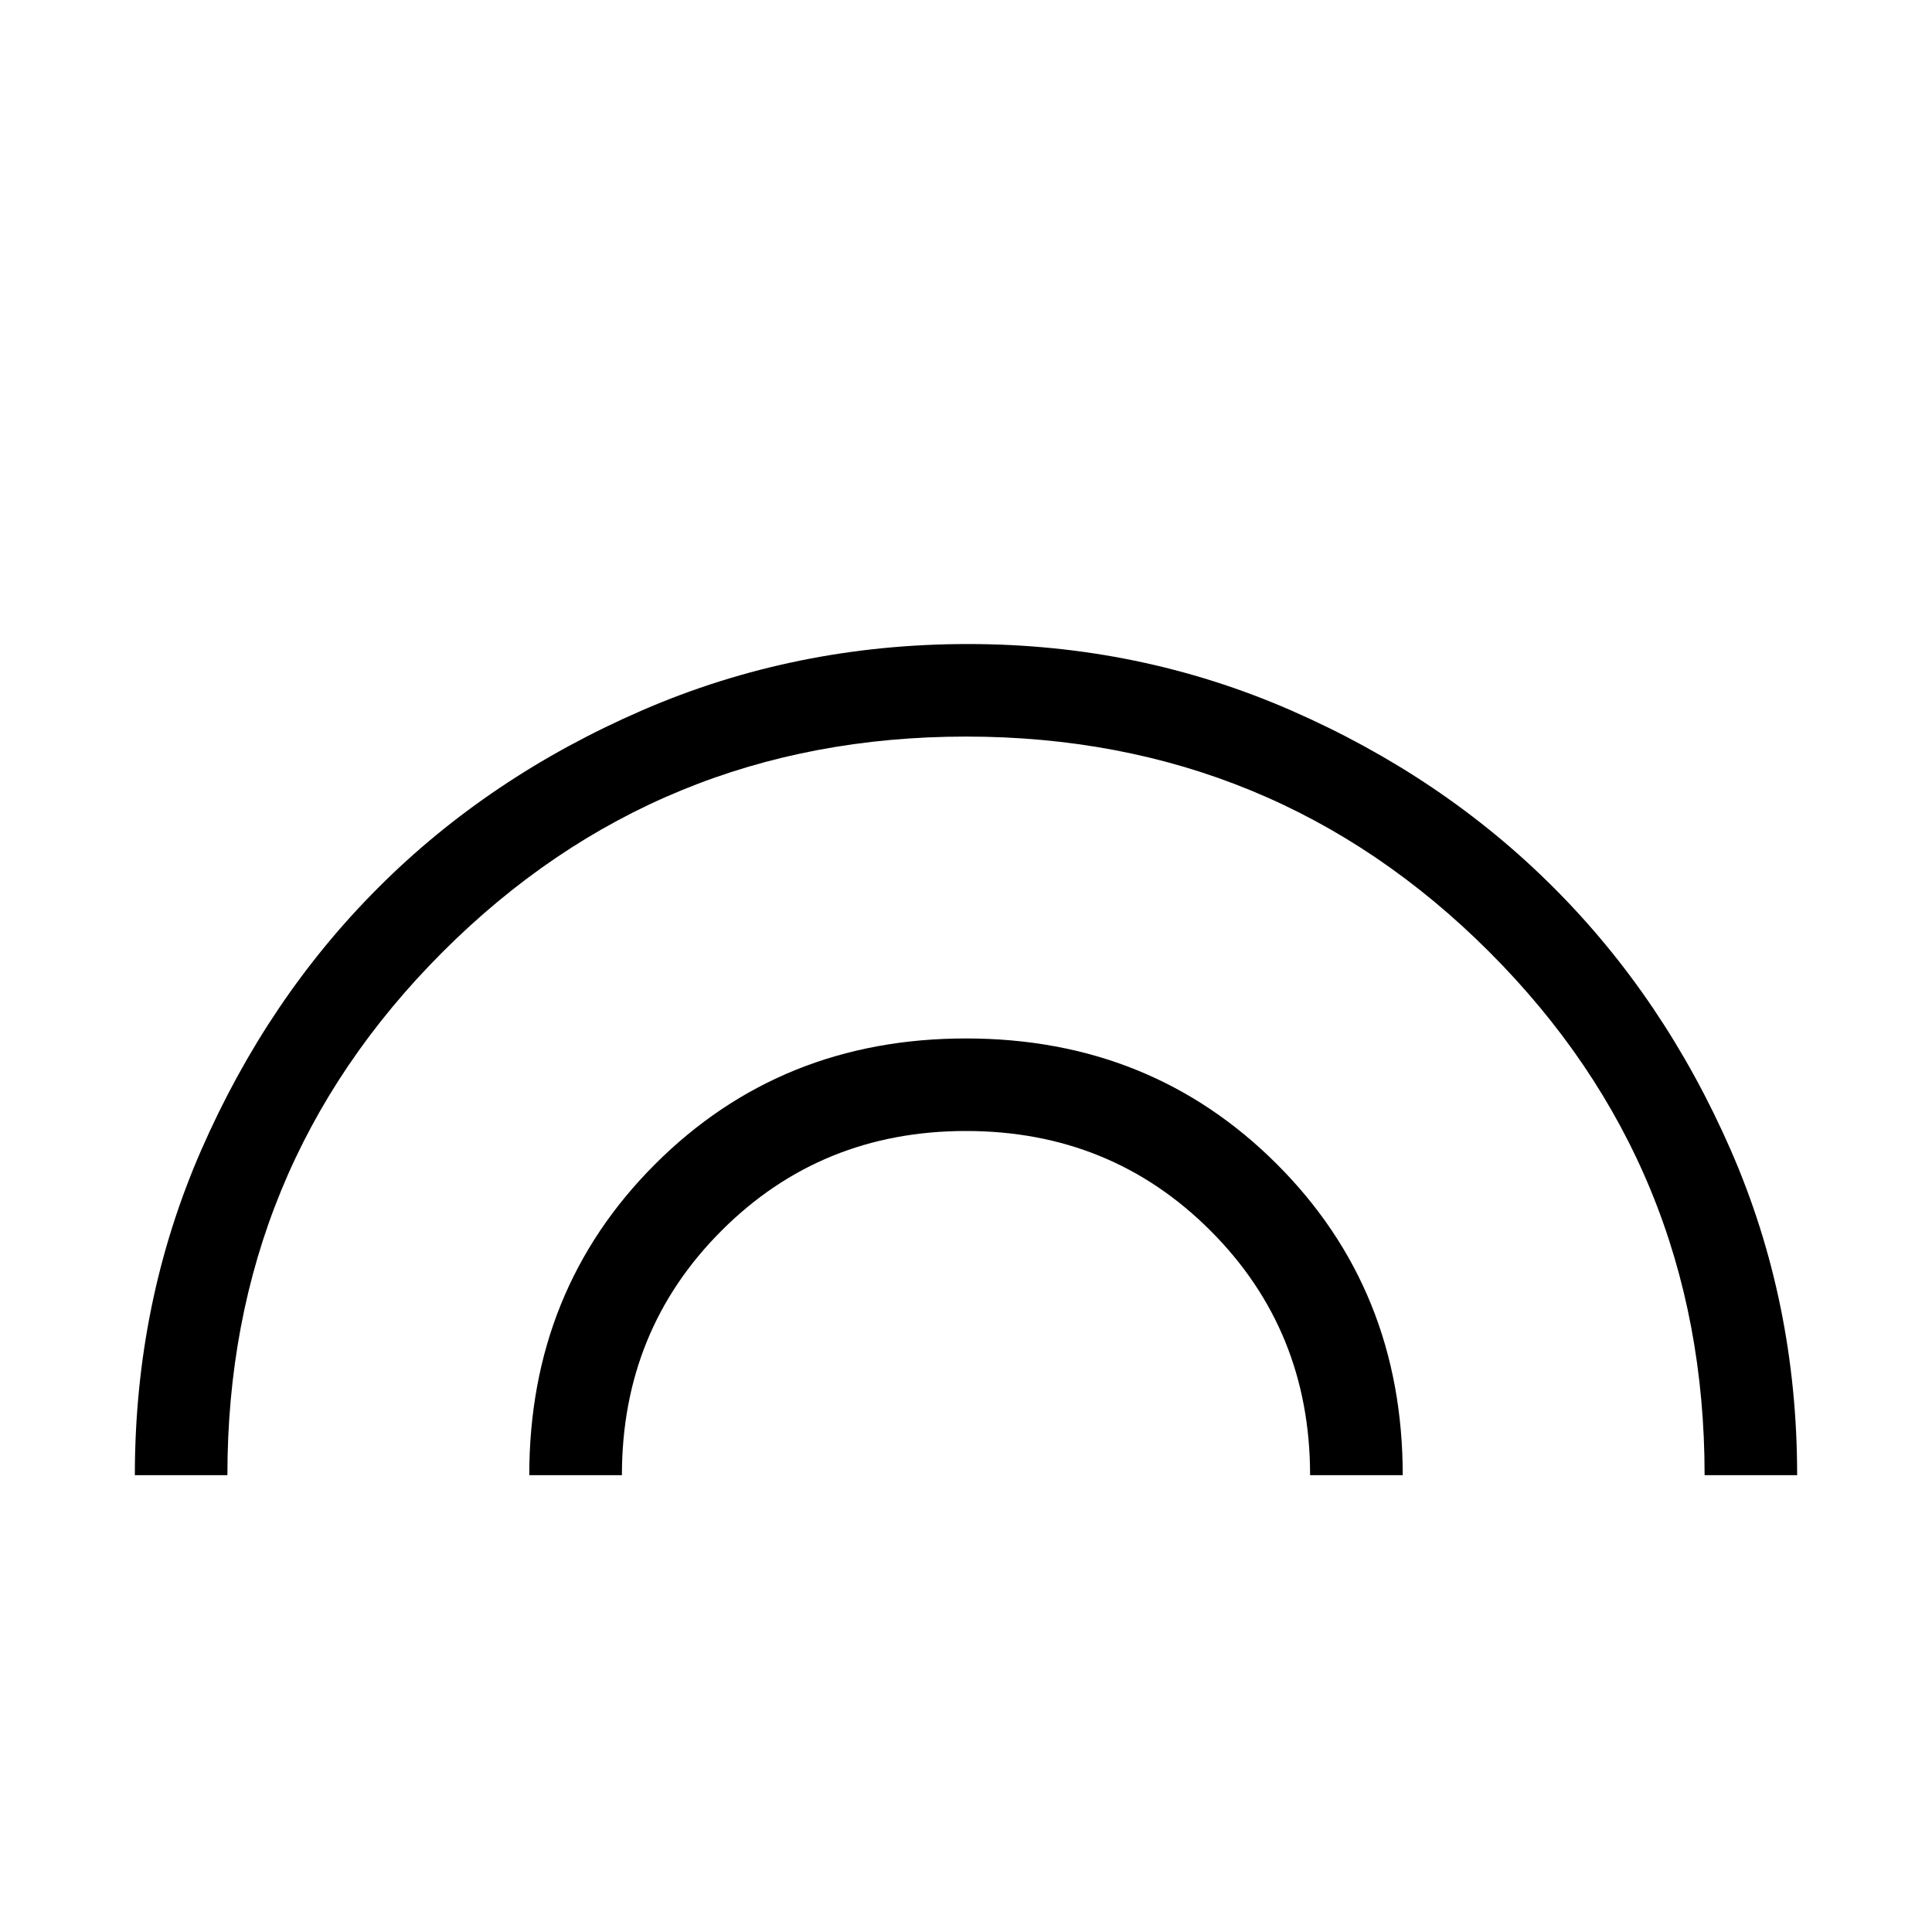 <svg xmlns="http://www.w3.org/2000/svg" height="20" width="20"><path d="M1.396 15.271q0-1.792.687-3.365.688-1.573 1.834-2.718 1.145-1.146 2.729-1.834 1.583-.687 3.375-.687 1.771 0 3.344.687 1.573.688 2.718 1.834 1.146 1.145 1.834 2.718.687 1.573.687 3.365h-.958q0-3.188-2.229-5.417Q13.188 7.625 10 7.625q-3.188 0-5.417 2.229-2.229 2.229-2.229 5.417Zm4.083 0q0-1.917 1.302-3.219Q8.083 10.75 10 10.75q1.917 0 3.219 1.302 1.302 1.302 1.302 3.219h-.959q0-1.5-1.031-2.531Q11.5 11.708 10 11.708q-1.5 0-2.531 1.032-1.031 1.031-1.031 2.531Z"/></svg>